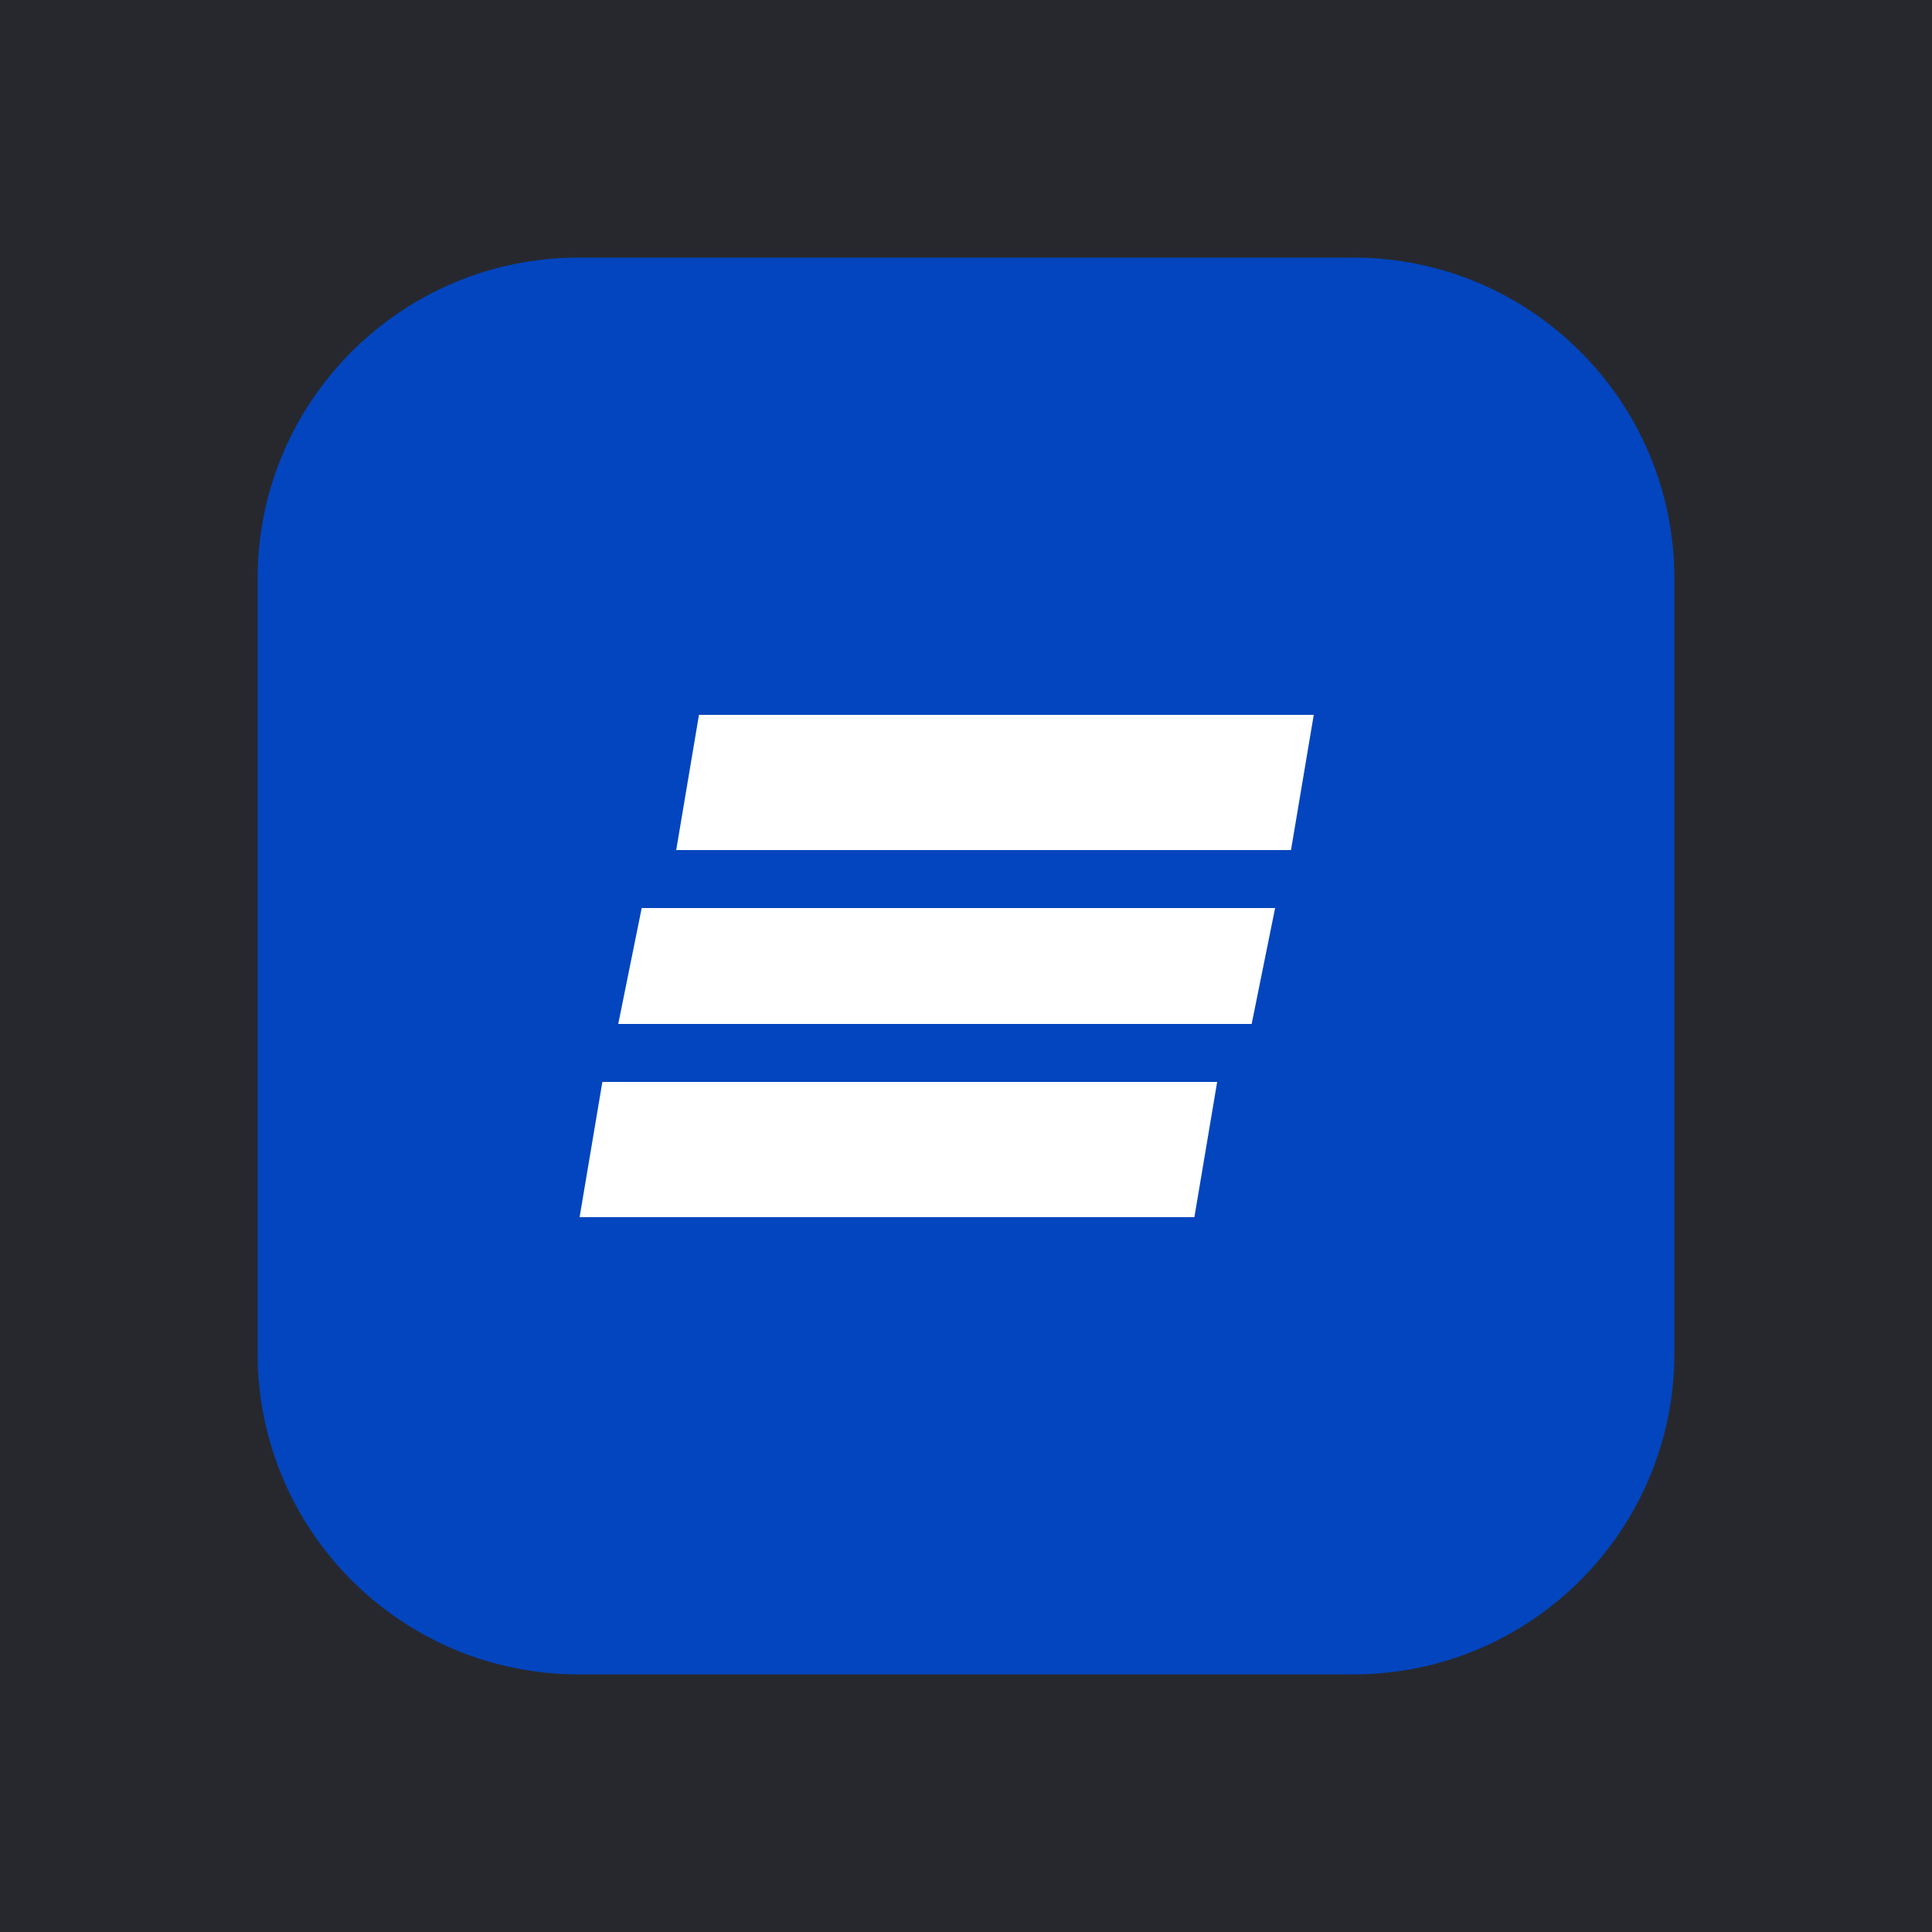 <svg width="150" height="150" viewBox="0 0 150 150" fill="none" xmlns="http://www.w3.org/2000/svg">
<rect width="150" height="150" fill="#27282E"/>
<path d="M105.067 20H44.933C31.163 20 20 31.163 20 44.933V105.067C20 118.837 31.163 130 44.933 130H105.067C118.837 130 130 118.837 130 105.067V44.933C130 31.163 118.837 20 105.067 20Z" fill="#0245BE"/>
<path d="M54.268 55.5H102L100.232 66H52.5L54.268 55.5Z" fill="white"/>
<path d="M49.821 70.5H99L97.179 79.5H48L49.821 70.5Z" fill="white"/>
<path d="M46.768 84H94.5L92.732 94.5H45L46.768 84Z" fill="white"/>
</svg>
